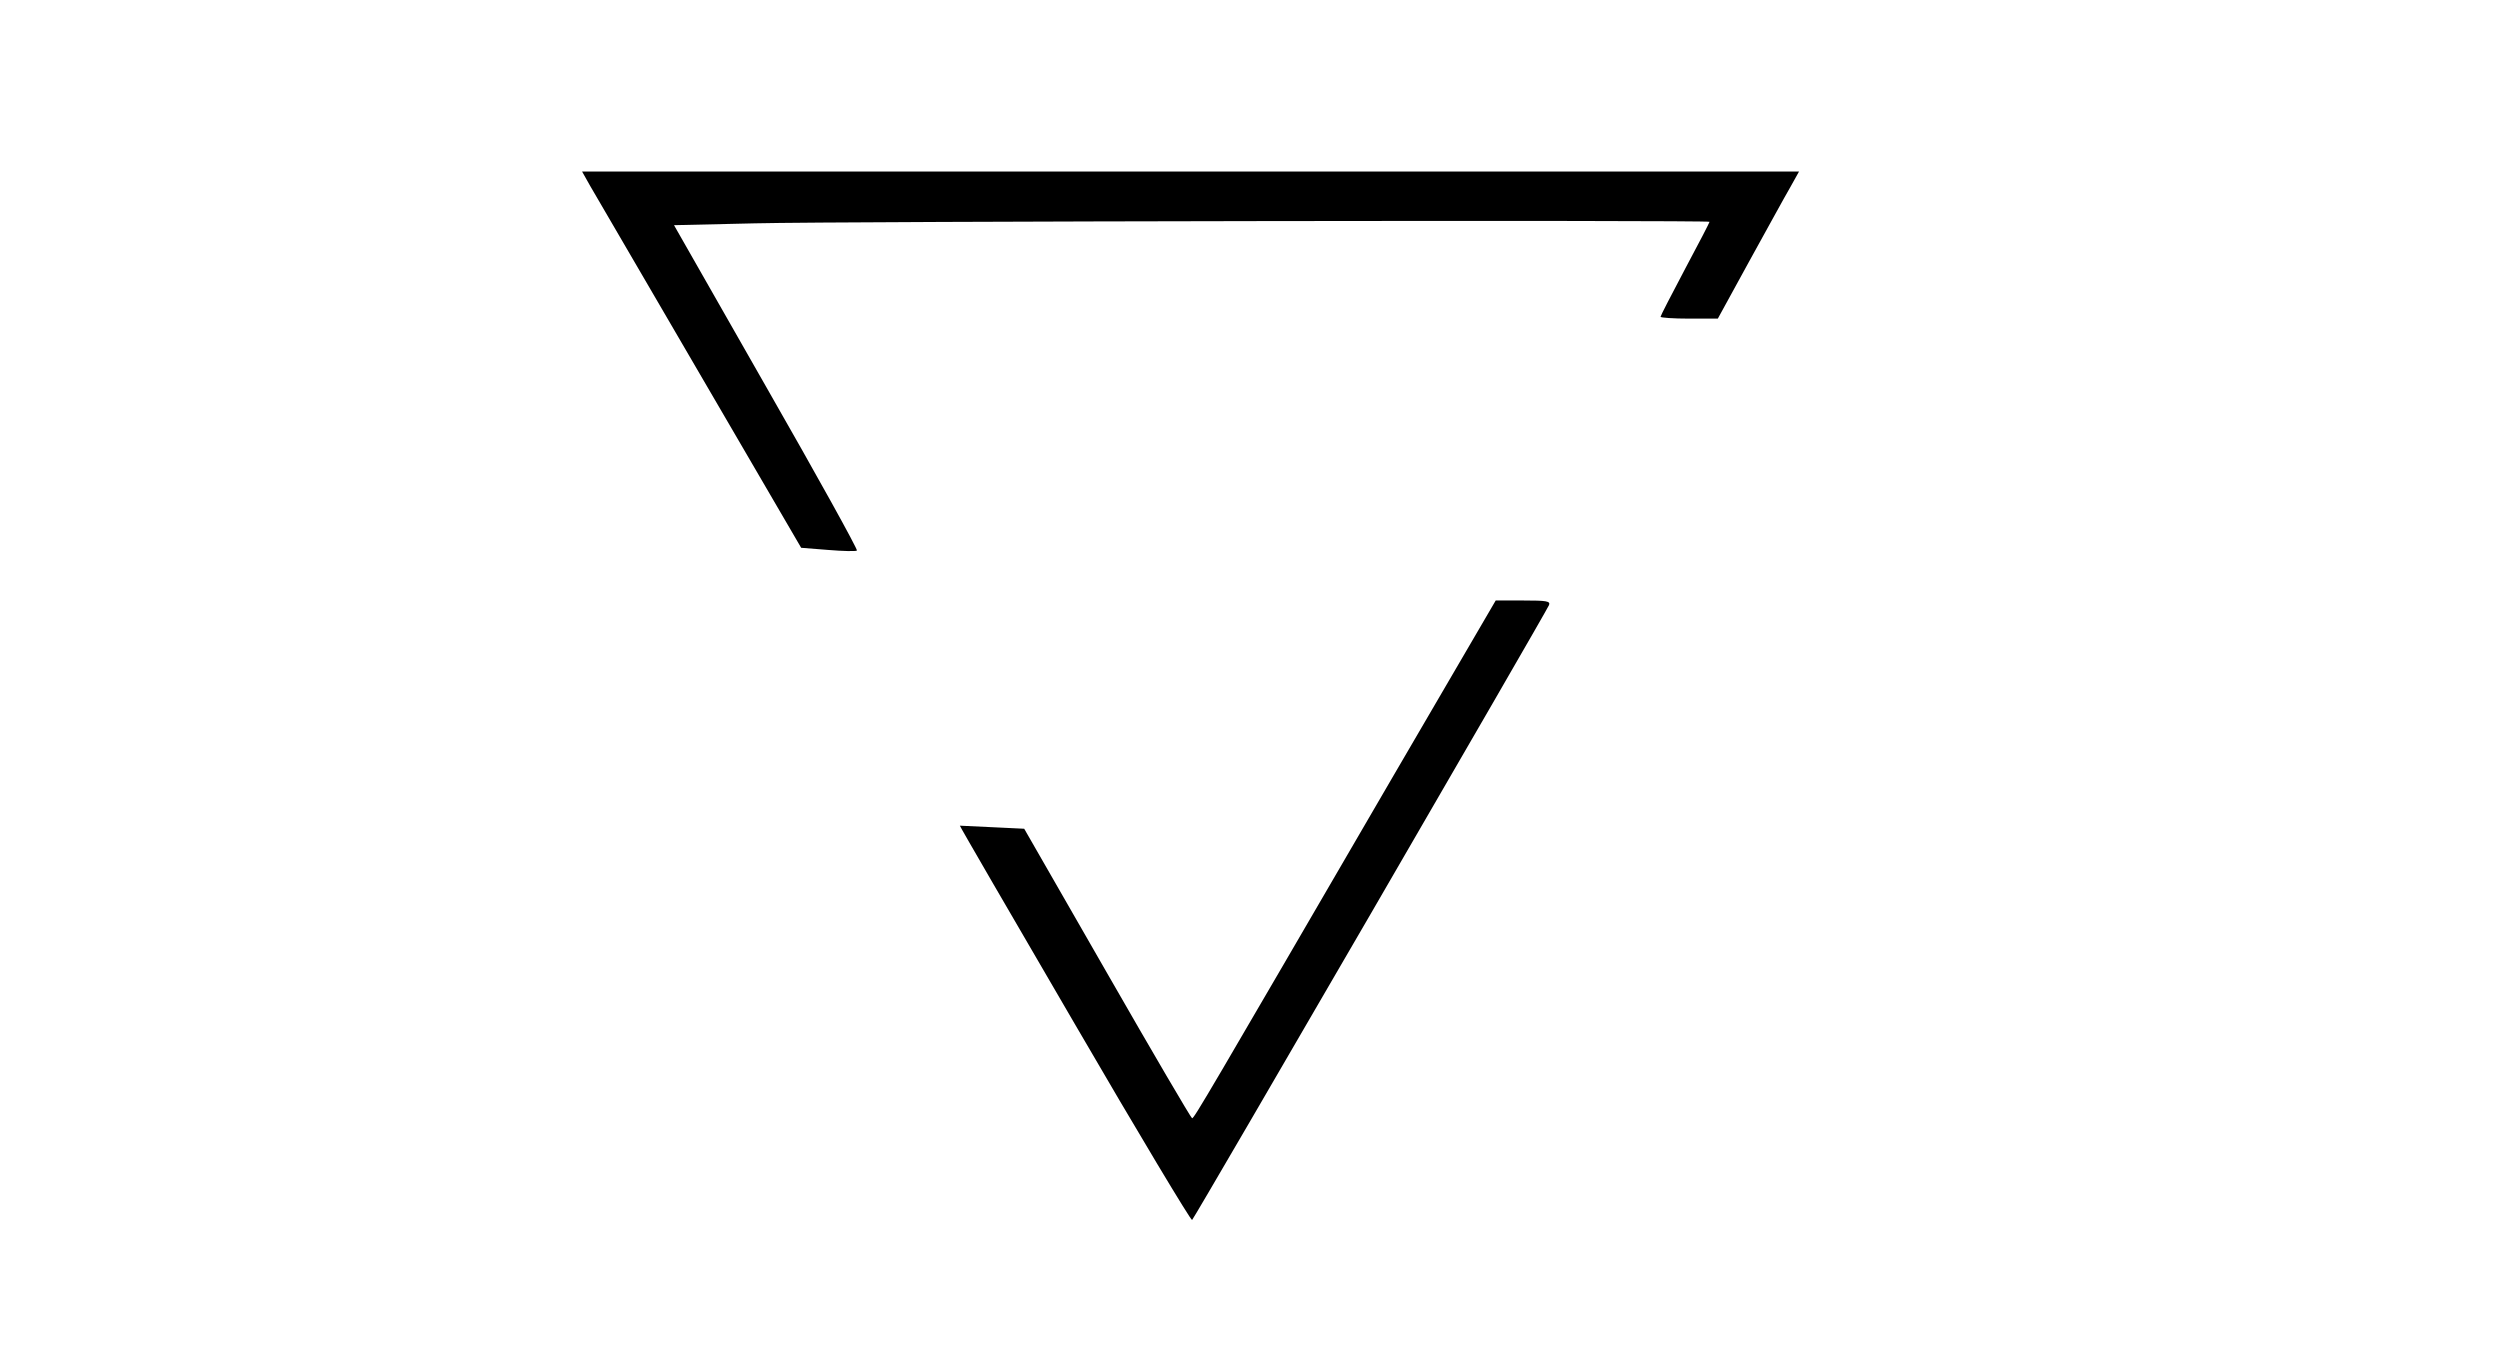 <?xml version="1.0" standalone="no"?>
<!DOCTYPE svg PUBLIC "-//W3C//DTD SVG 20010904//EN"
 "http://www.w3.org/TR/2001/REC-SVG-20010904/DTD/svg10.dtd">
<svg version="1.0" xmlns="http://www.w3.org/2000/svg"
 width="816pt" height="445pt" viewBox="0 0 816 445"
 preserveAspectRatio="xMidYMid meet">

<g transform="translate(0,445) scale(0.1,-0.1)"
fill="#000000" stroke="none">
<path d="M1927 3842 c16 -27 177 -303 358 -614 l330 -566 88 -7 c48 -4 91 -5
94 -2 3 4 -130 244 -296 534 l-301 528 263 6 c290 7 3117 11 3117 5 0 -2 -36
-72 -80 -154 -44 -83 -80 -153 -80 -156 0 -3 42 -6 93 -6 l94 0 103 188 c57
103 116 211 133 240 l29 52 -1986 0 -1986 0 27 -48z"/>
<path d="M4554 1928 c-619 -1064 -656 -1128 -663 -1128 -3 0 -128 213 -277
473 l-271 472 -104 5 c-57 3 -105 5 -106 5 -1 -1 168 -292 375 -647 207 -356
380 -644 383 -640 10 10 1159 1990 1165 2007 5 13 -8 15 -84 15 l-90 0 -328
-562z"/>
</g>
</svg>
